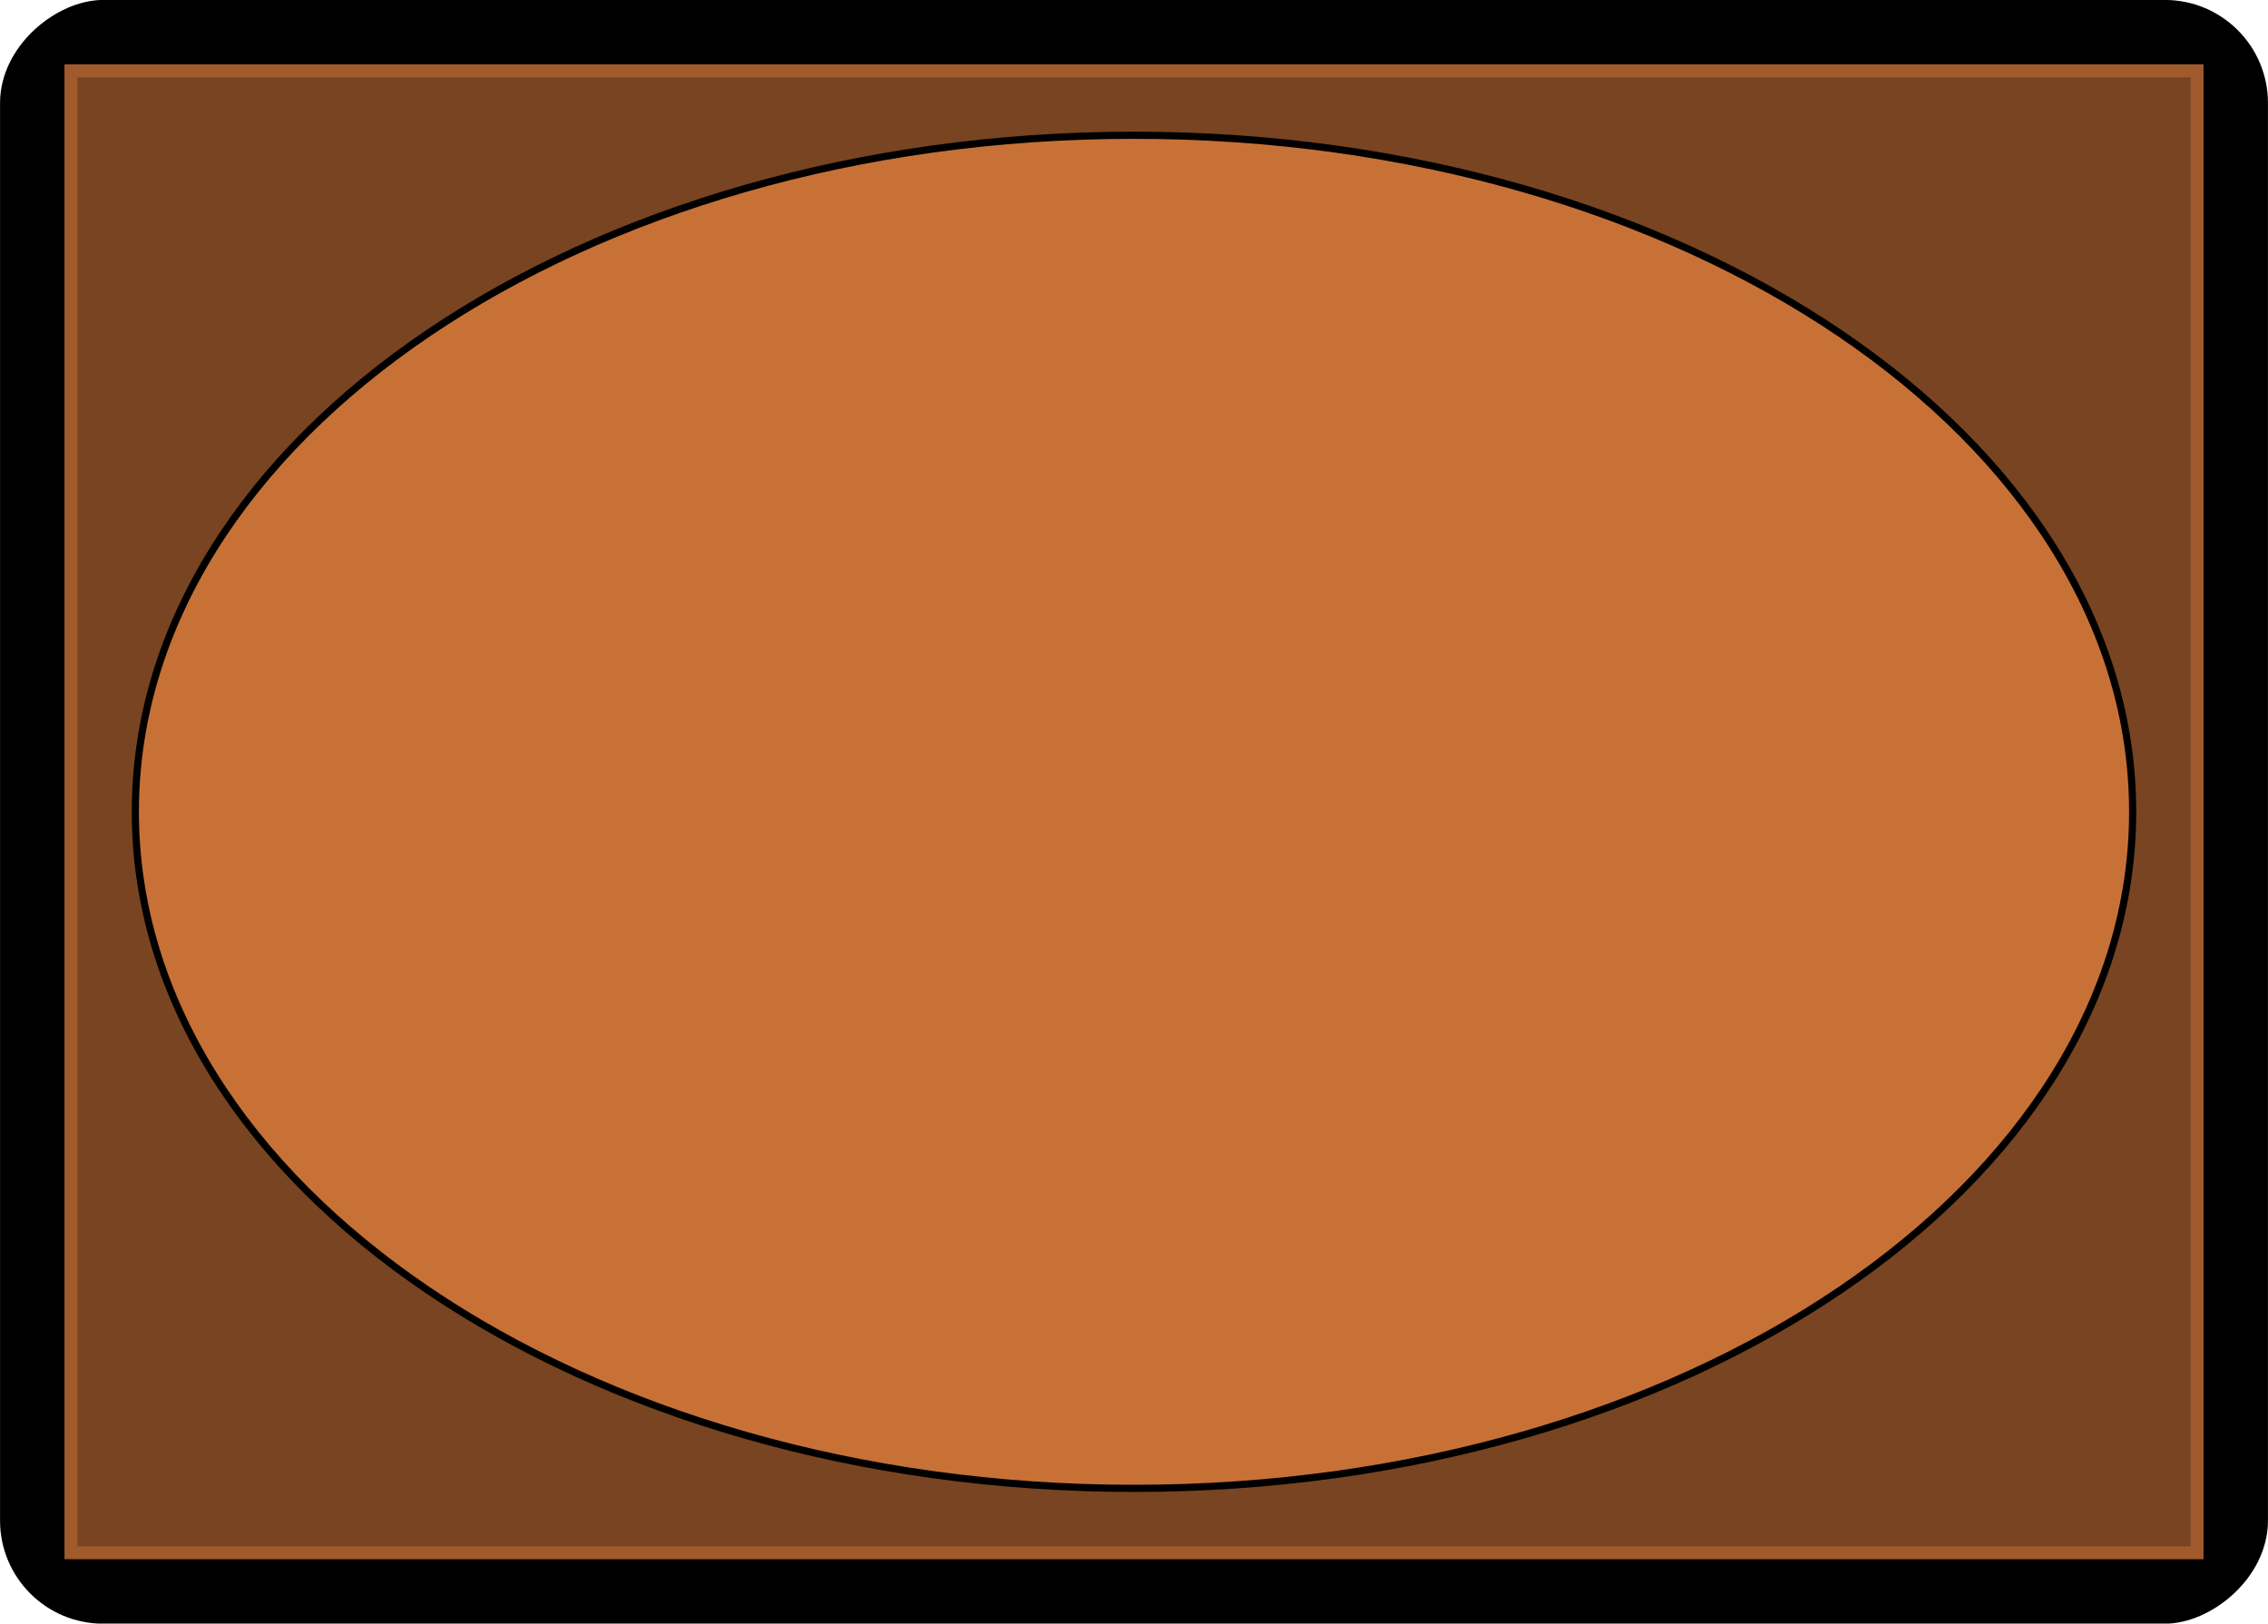 <?xml version="1.0" encoding="UTF-8" standalone="no"?>
<!-- Created with Inkscape (http://www.inkscape.org/) -->

<svg
   xmlns:osb="http://www.openswatchbook.org/uri/2009/osb"
   xmlns:dc="http://purl.org/dc/elements/1.1/"
   xmlns:cc="http://creativecommons.org/ns#"
   xmlns:rdf="http://www.w3.org/1999/02/22-rdf-syntax-ns#"
   xmlns:svg="http://www.w3.org/2000/svg"
   xmlns="http://www.w3.org/2000/svg"
   xmlns:sodipodi="http://sodipodi.sourceforge.net/DTD/sodipodi-0.dtd"
   xmlns:inkscape="http://www.inkscape.org/namespaces/inkscape"
   width="316.812"
   height="226.781"
   id="svg2"
   version="1.1"
   inkscape:version="0.48.5 r10040"
   sodipodi:docname="cardback-landscape.svg"
   style="enable-background:new">
  <defs
     id="defs4">
    <linearGradient
       id="linearGradient7289"
       osb:paint="solid">
      <stop
         style="stop-color:#ff0000;stop-opacity:1;"
         offset="0"
         id="stop7291" />
    </linearGradient>
  </defs>
  <sodipodi:namedview
     id="base"
     pagecolor="#ffffff"
     bordercolor="#666666"
     borderopacity="1.0"
     inkscape:pageopacity="0.0"
     inkscape:pageshadow="2"
     inkscape:zoom="1.0341613"
     inkscape:cx="475.24167"
     inkscape:cy="253.39227"
     inkscape:document-units="in"
     inkscape:current-layer="layer3"
     showgrid="true"
     inkscape:snap-bbox="true"
     inkscape:window-width="1627"
     inkscape:window-height="941"
     inkscape:window-x="8"
     inkscape:window-y="39"
     inkscape:window-maximized="0"
     units="in"
     fit-margin-top="0"
     fit-margin-left="0"
     fit-margin-right="0"
     fit-margin-bottom="0">
    <inkscape:grid
       type="xygrid"
       id="grid4137"
       empspacing="10"
       visible="true"
       enabled="true"
       snapvisiblegridlinesonly="true"
       units="in"
       spacingx="0.05in"
       spacingy="0.05in"
       originx="3.51in"
       originy="-1.49in" />
  </sodipodi:namedview>
  <g
     inkscape:groupmode="layer"
     id="layer3"
     inkscape:label="Layer"
     style="display:inline"
     transform="translate(315.906,-691.469)">
    <flowRoot
       xml:space="preserve"
       id="flowRoot3472"
       style="font-size:20px;font-style:normal;font-weight:normal;line-height:125%;letter-spacing:0px;word-spacing:0px;fill:#000000;fill-opacity:1;stroke:none;font-family:Sans"><flowRegion
         id="flowRegion3474"><rect
           id="rect3476"
           width="131.429"
           height="25.714"
           x="76.429"
           y="75" /></flowRegion><flowPara
         id="flowPara3478" /></flowRoot>    <flowRoot
       xml:space="preserve"
       id="flowRoot3619"
       style="font-size:6px;font-style:normal;font-weight:normal;line-height:125%;letter-spacing:0px;word-spacing:0px;fill:#000000;fill-opacity:1;stroke:none;font-family:Sans"><flowRegion
         id="flowRegion3621"><rect
           id="rect3623"
           width="24.286"
           height="12.143"
           x="749.286"
           y="485.714" /></flowRegion><flowPara
         id="flowPara3625" /></flowRoot>    <flowRoot
       xml:space="preserve"
       id="flowRoot3627"
       style="font-size:6px;font-style:normal;font-weight:normal;line-height:125%;letter-spacing:0px;word-spacing:0px;fill:#000000;fill-opacity:1;stroke:none;font-family:Sans"><flowRegion
         id="flowRegion3629"><rect
           id="rect3631"
           width="45"
           height="11.429"
           x="788.571"
           y="512.143" /></flowRegion><flowPara
         id="flowPara3633" /></flowRoot>    <rect
       style="fill:#000000;stroke:#000000;stroke-width:1.8;stroke-linejoin:round;stroke-miterlimit:4;stroke-opacity:1;stroke-dasharray:none;stroke-dashoffset:0;display:inline"
       id="rect3246"
       width="225"
       height="315"
       x="692.362"
       y="0"
       ry="13.5"
       inkscape:export-filename="C:\Users\Eric\Desktop\tmp_artwork\back.png"
       inkscape:export-xdpi="900"
       inkscape:export-ydpi="900"
       transform="matrix(0,1,-1,0,0,0)" />
    <rect
       style="fill:#784421;fill-opacity:1;stroke:#a05a2c;stroke-width:1.8;stroke-miterlimit:4;stroke-opacity:1;stroke-dasharray:none;stroke-dashoffset:0"
       id="rect3848"
       width="207"
       height="297"
       x="701.362"
       y="9"
       transform="matrix(0,1,-1,0,0,0)"
       ry="0" />
    <path
       sodipodi:type="arc"
       style="fill:#c87137;fill-opacity:1;stroke:#000000"
       id="path3856"
       sodipodi:cx="-157.5"
       sodipodi:cy="517.5"
       sodipodi:rx="94.5"
       sodipodi:ry="139.5"
       d="m -63,517.5 c 0,77.044 -42.309,139.5 -94.5,139.5 -52.191,0 -94.5,-62.456 -94.5,-139.5 0,-77.044 42.309,-139.5 94.5,-139.5 52.191,0 94.5,62.456 94.5,139.5 z"
       transform="matrix(0,1,-1,0,360,962.362)" />
  </g>
</svg>
